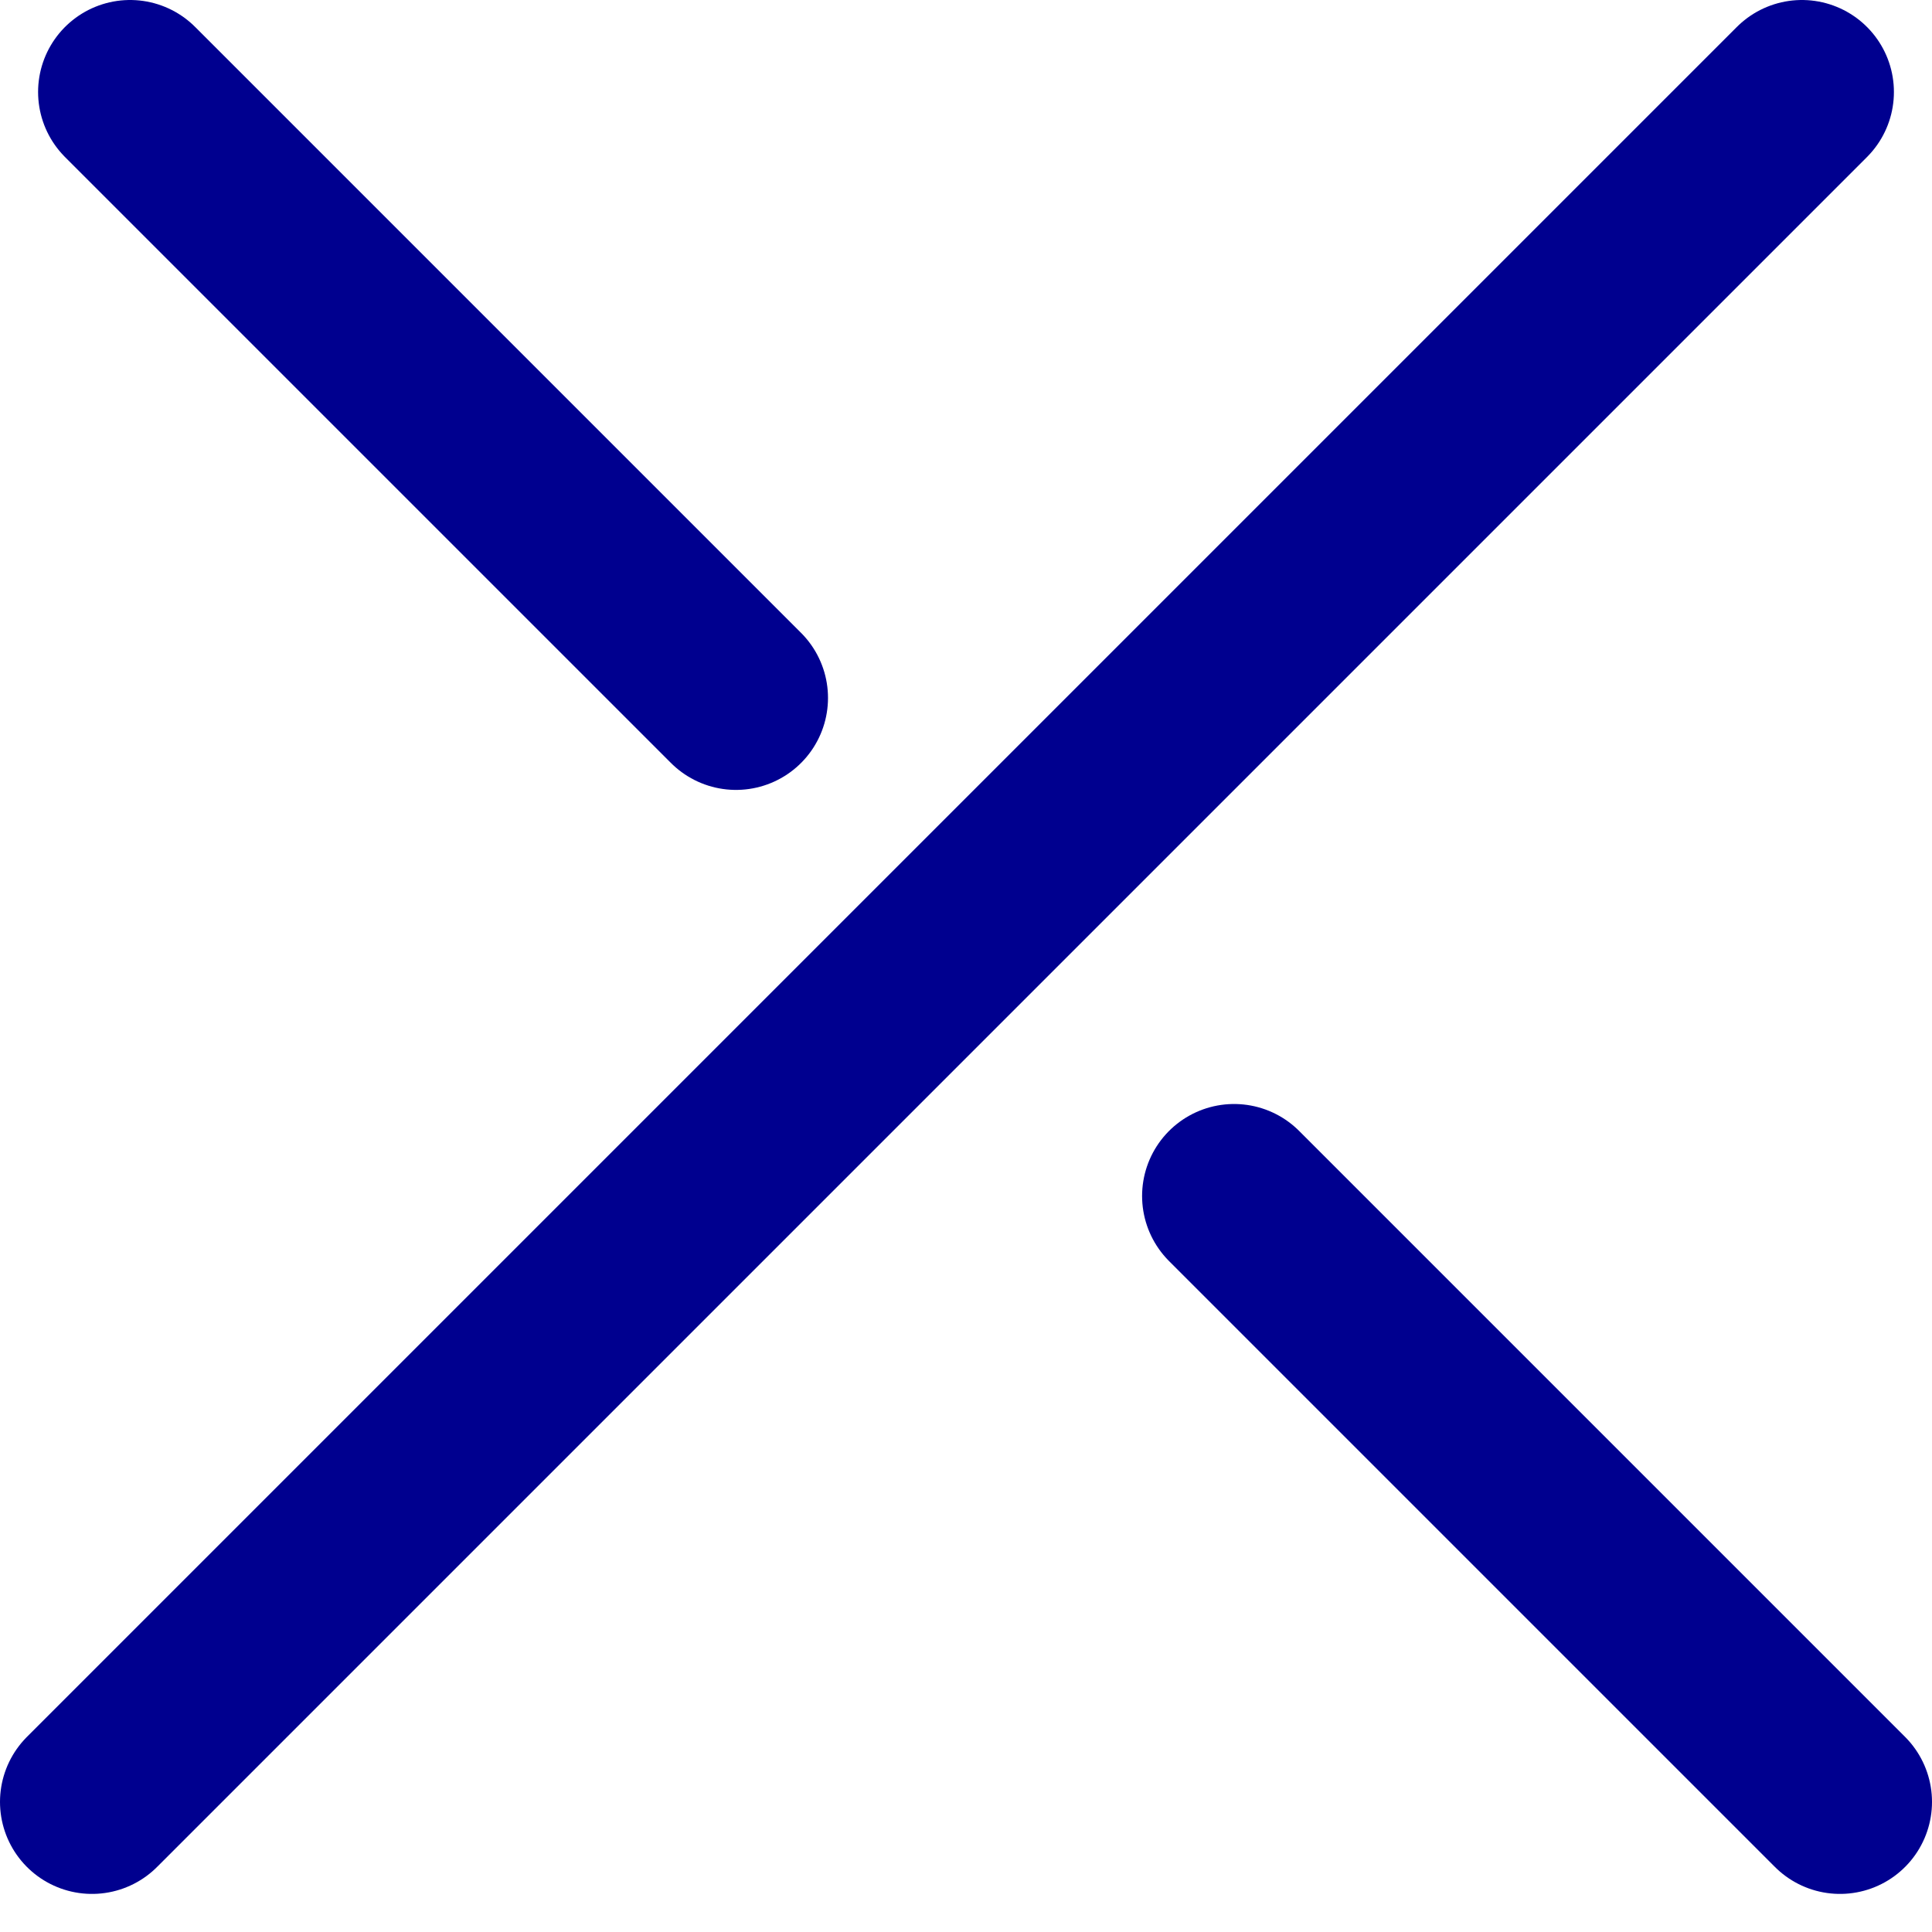 <svg width="24" height="24" viewBox="0 0 21 21" fill="none" xmlns="http://www.w3.org/2000/svg"><line x1="1.414" y1="1" x2="8" y2="7.586" stroke="#00008F" stroke-width="2" stroke-linecap="round"/><line x1="13.414" y1="13" x2="20" y2="19.586" stroke="#00008F" stroke-width="2" stroke-linecap="round"/><line x1="1" y1="19.586" x2="19.586" y2="1" stroke="#00008F" stroke-width="2" stroke-linecap="round"/></svg>
